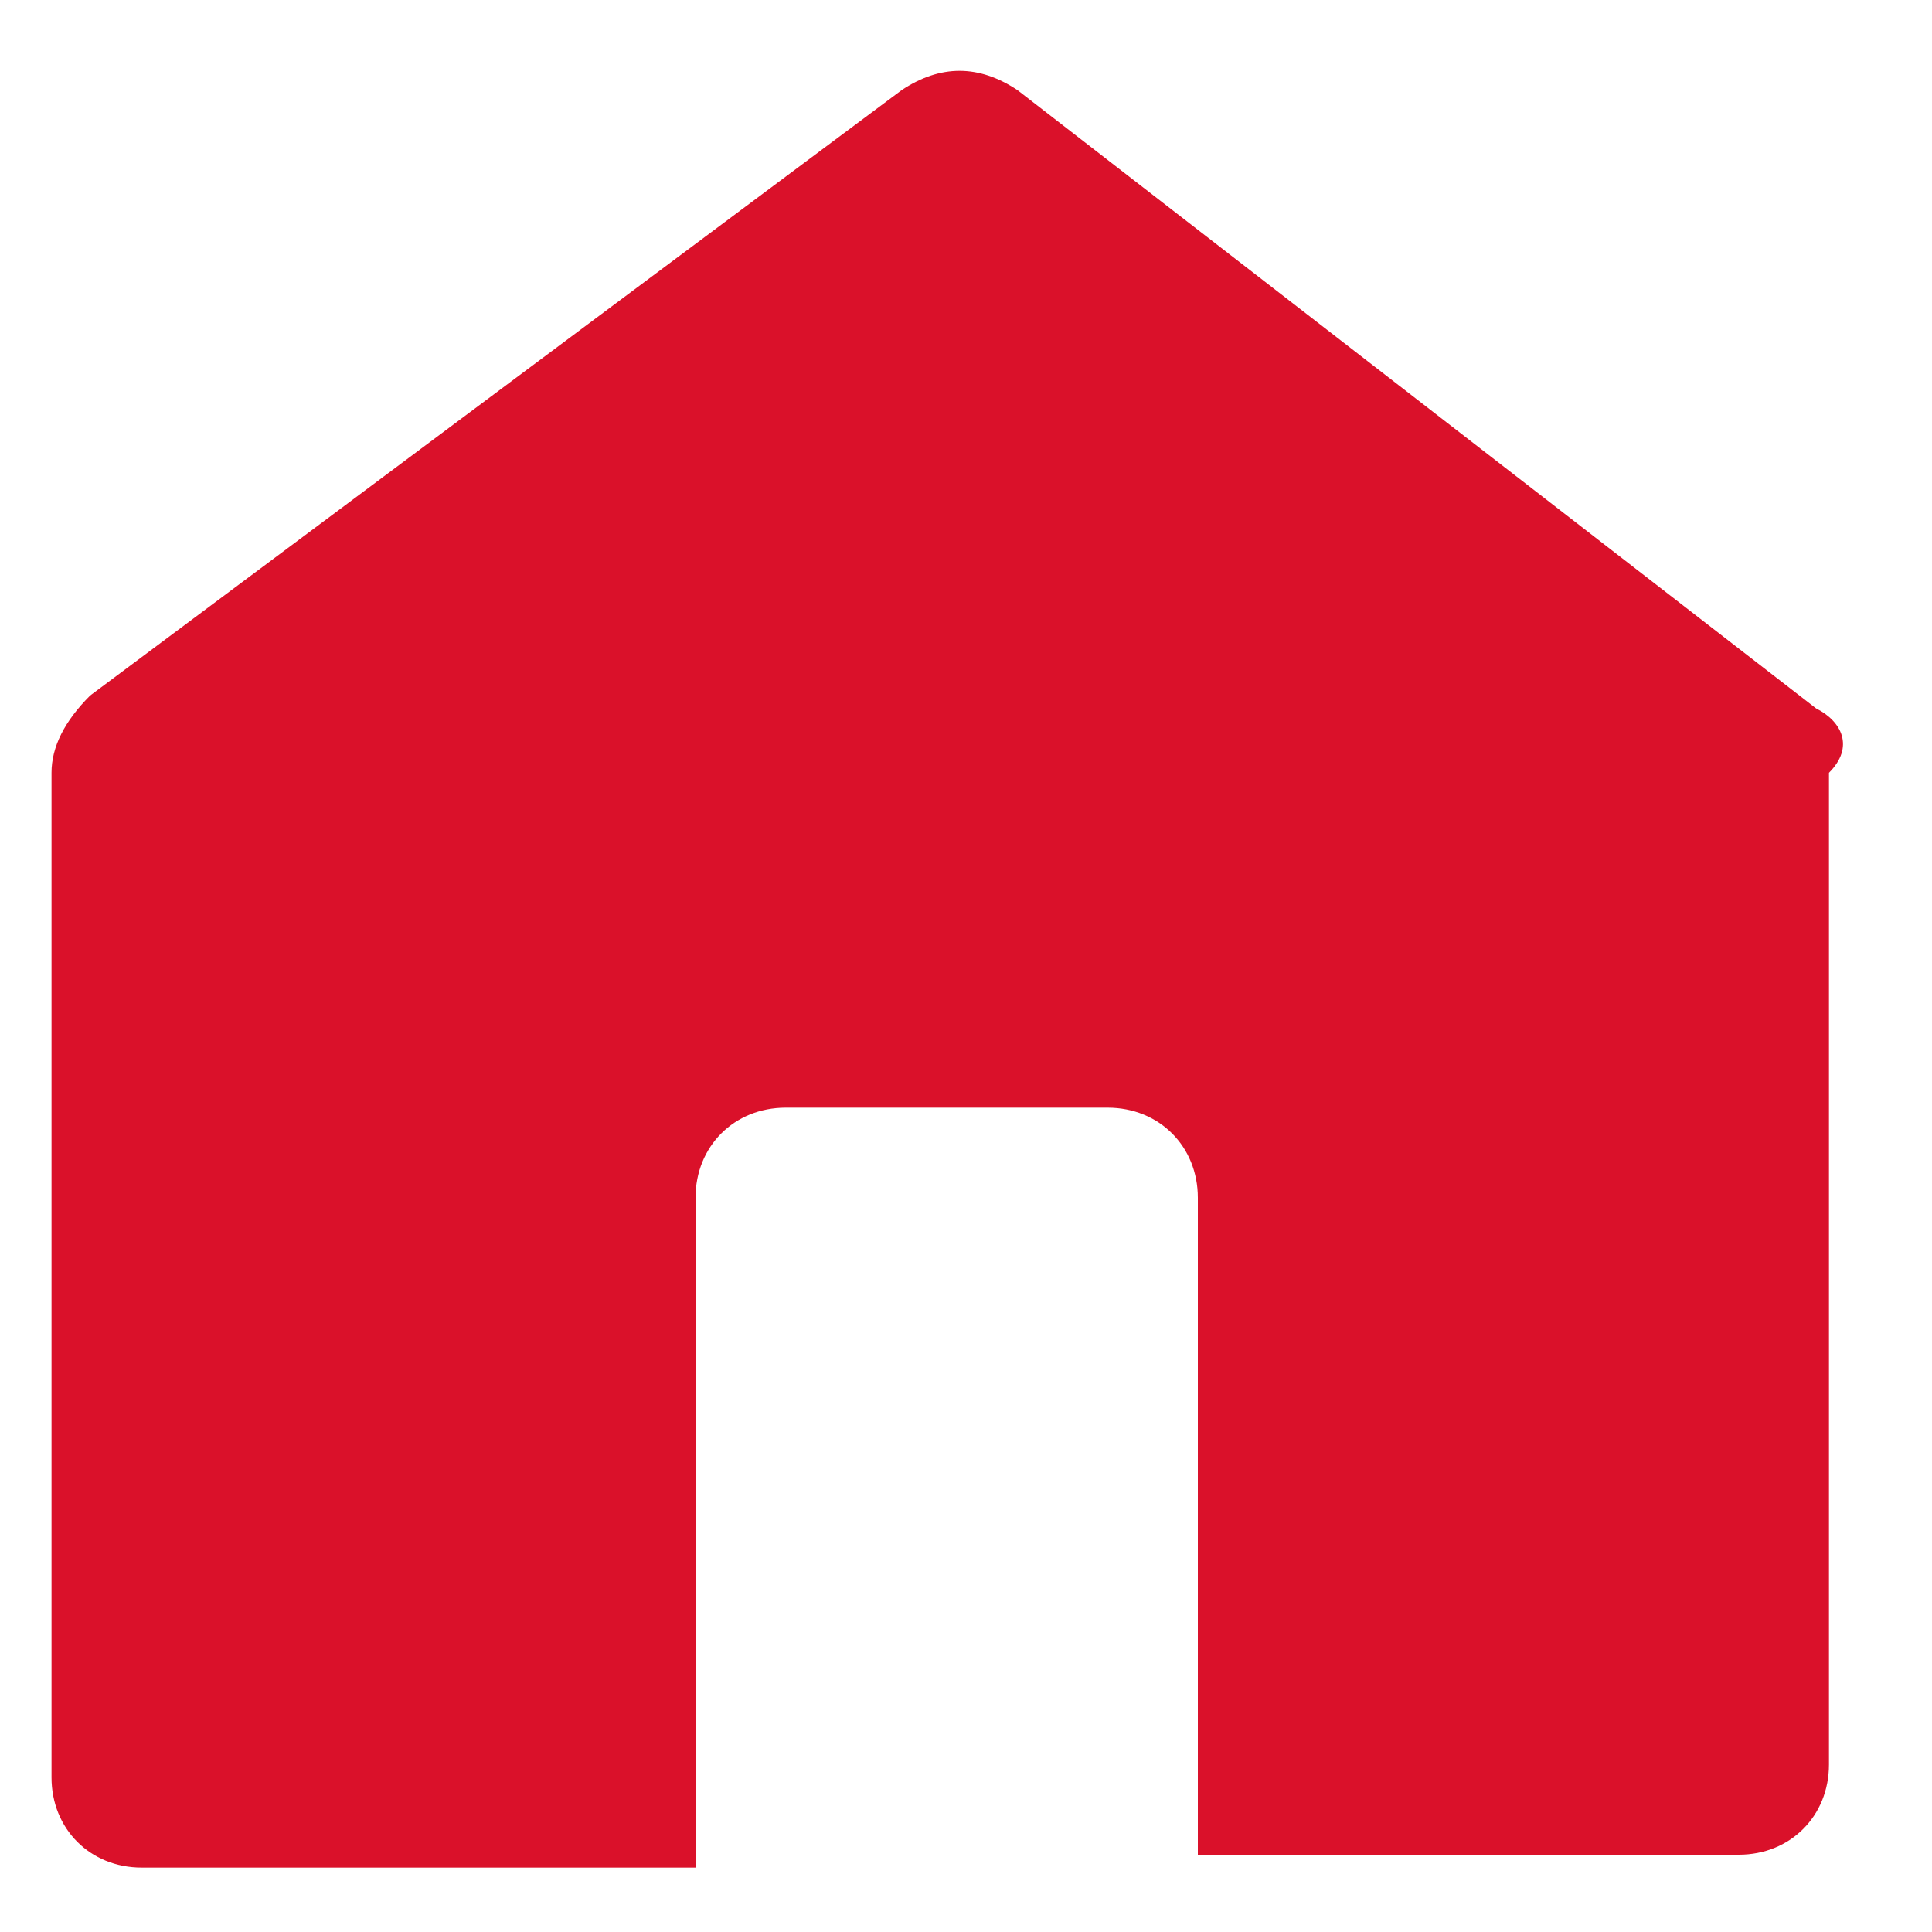 <?xml version="1.0" encoding="utf-8"?>
<!-- Generator: Adobe Illustrator 24.0.1, SVG Export Plug-In . SVG Version: 6.00 Build 0)  -->
<svg version="1.1" id="Layer_1" xmlns="http://www.w3.org/2000/svg" xmlns:xlink="http://www.w3.org/1999/xlink" x="0px" y="0px"
	 viewBox="0 0 15 15" style="enable-background:new 0 0 15 15;" xml:space="preserve">
<style type="text/css">
	.st0{fill-rule:evenodd;clip-rule:evenodd;fill:#DA112A;}
</style>
<path class="st0" d="M14.1,5.5L7.9,0.7C7.6,0.5,7.3,0.5,7,0.7L0.7,5.4C0.5,5.6,0.4,5.8,0.4,6v7.8c0,0.4,0.3,0.7,0.7,0.7h4.3V9.3
	c0-0.4,0.3-0.7,0.7-0.7h2.5c0.4,0,0.7,0.3,0.7,0.7v5.1h4.2c0.4,0,0.7-0.3,0.7-0.7V6C14.4,5.8,14.3,5.6,14.1,5.5"/>
</svg>
